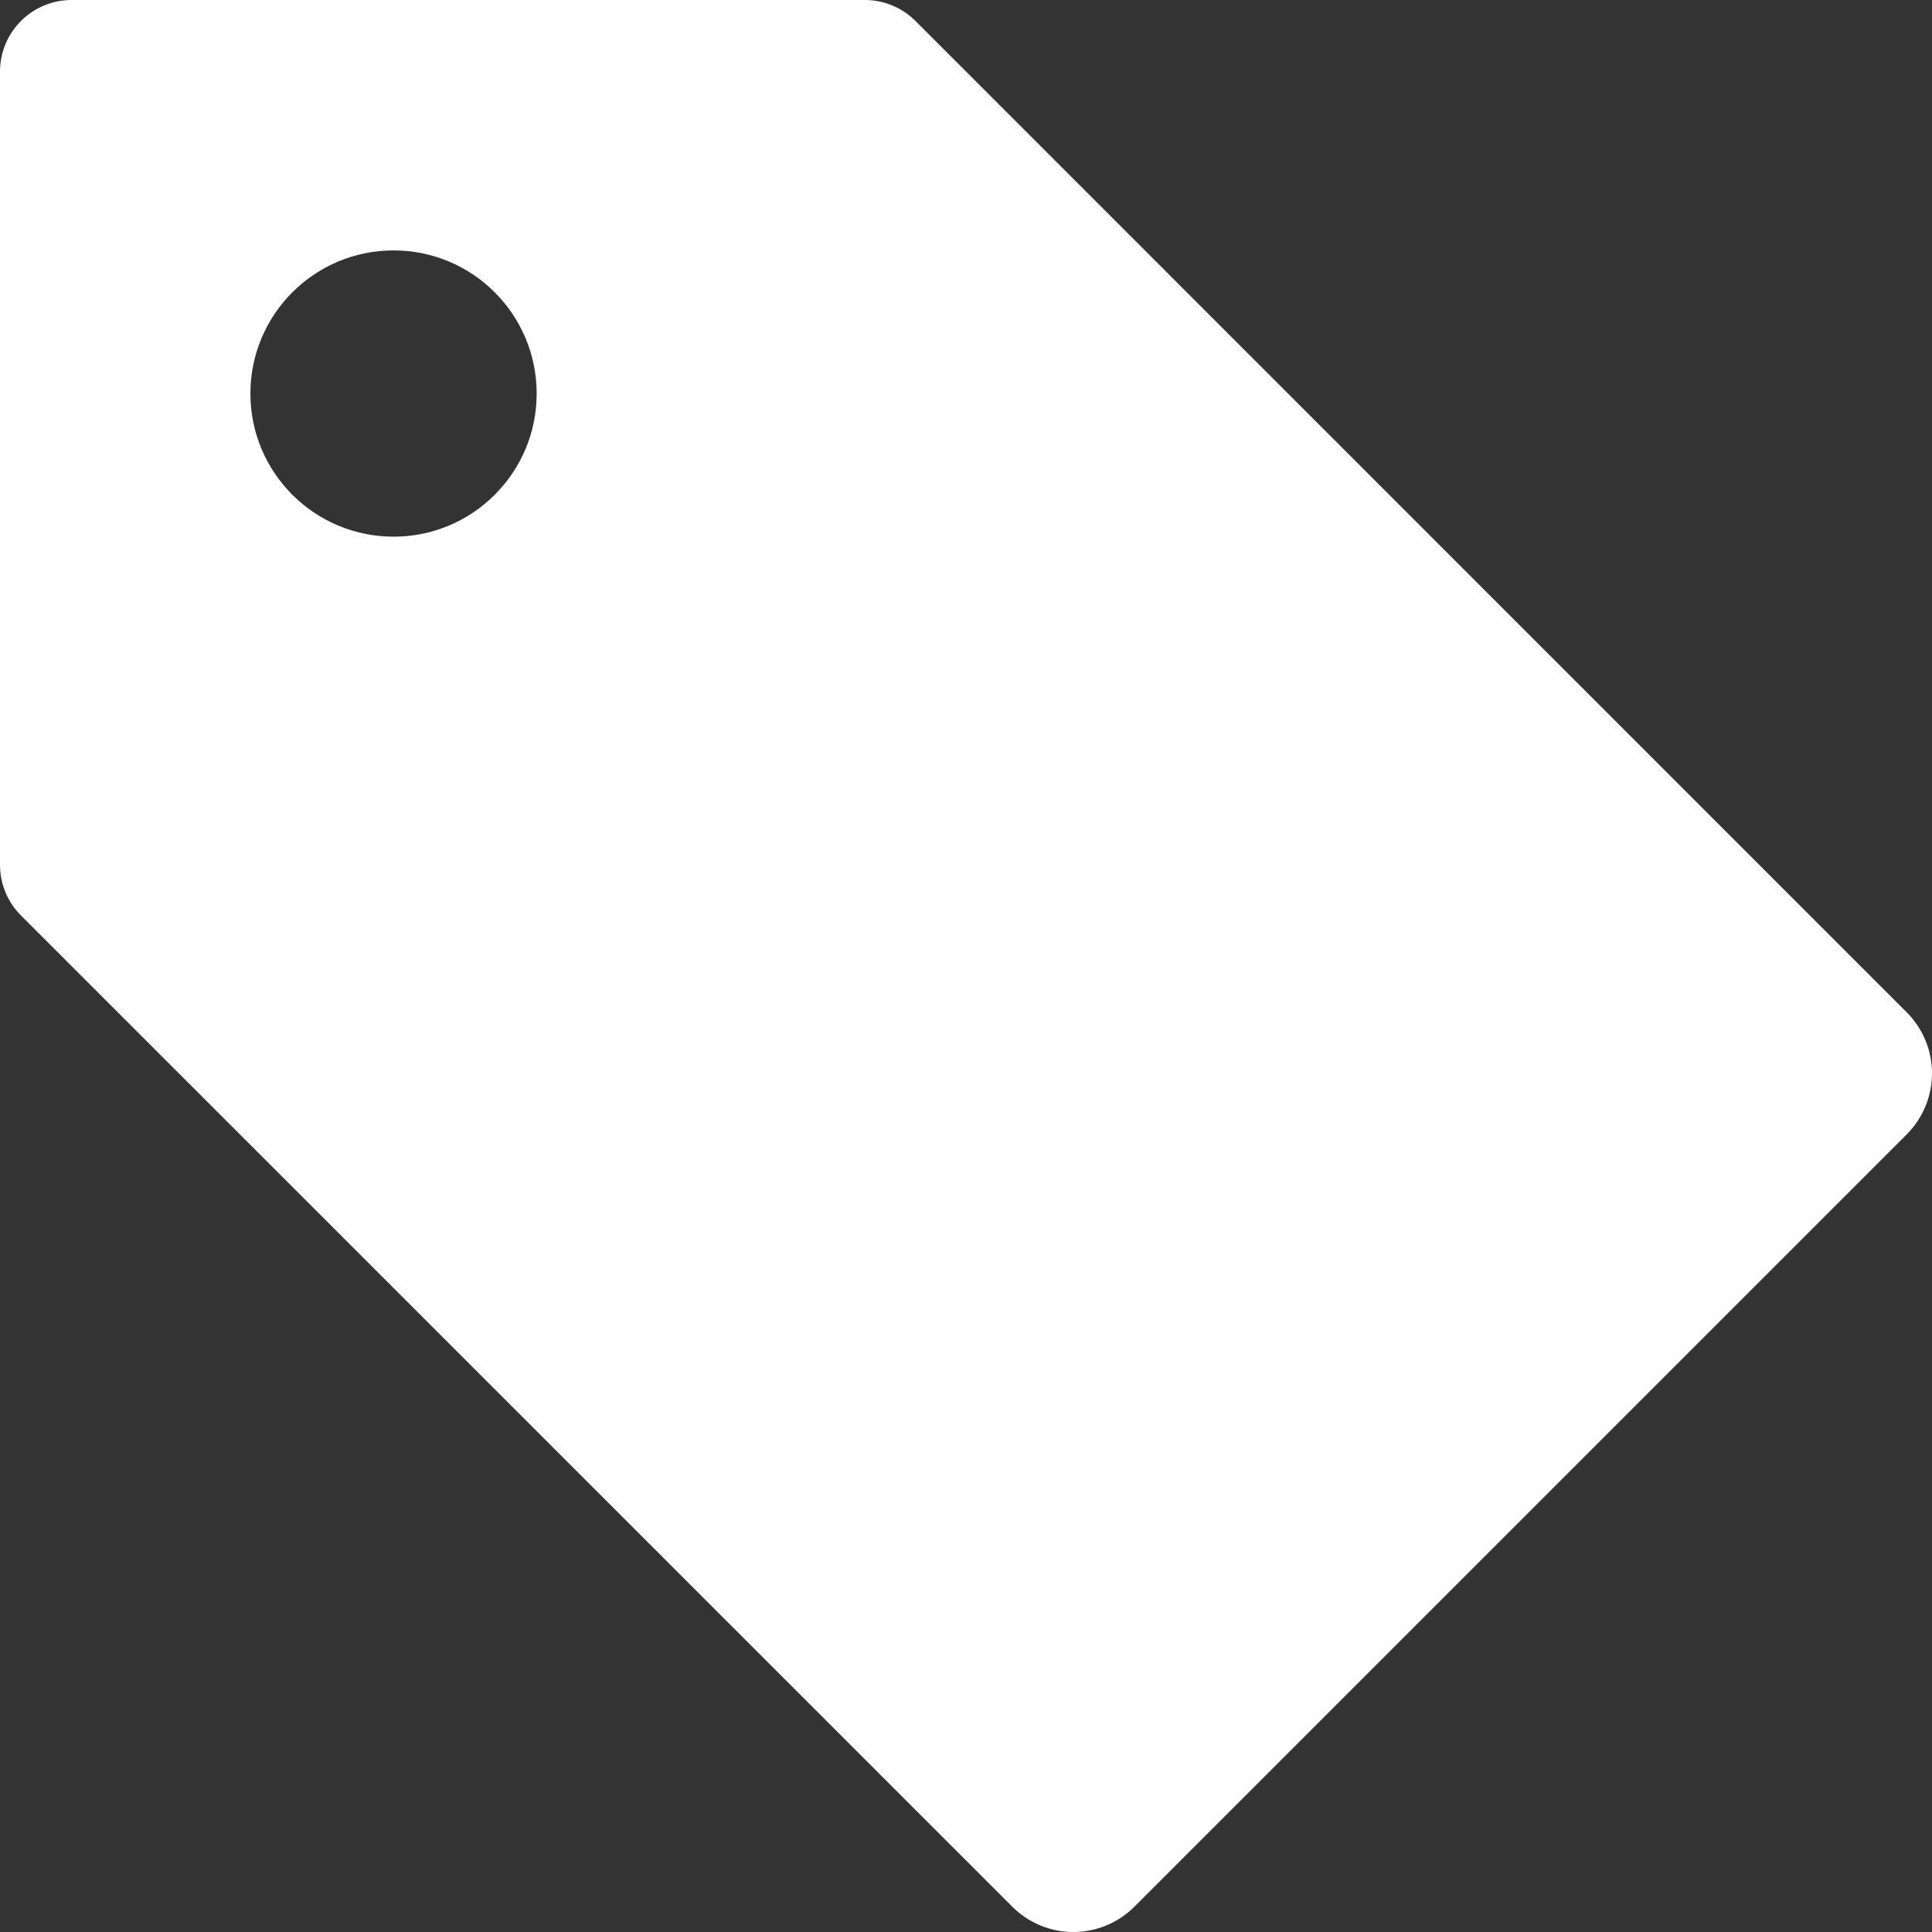 <svg width="18" height="18" viewBox="0 0 18 18" fill="none" xmlns="http://www.w3.org/2000/svg">
<rect x="0" y="0" width="18" height="18" fill="#333333" stroke="none"/>
<path d="M17.764 9.431L8.529 0.195C8.404 0.07 8.234 0 8.057 0H0.667C0.299 0 0 0.299 0 0.667V8.057C0 8.234 0.07 8.404 0.195 8.529L9.431 17.764C9.582 17.915 9.786 18 10 18C10.214 18 10.418 17.915 10.569 17.764L17.764 10.569C17.915 10.418 18 10.214 18 10C18 9.786 17.915 9.582 17.764 9.431ZM3.667 5C2.93 5 2.333 4.403 2.333 3.667C2.333 2.93 2.93 2.333 3.667 2.333C4.403 2.333 5 2.93 5 3.667C5 4.403 4.403 5 3.667 5Z" fill="white"/>
</svg>
